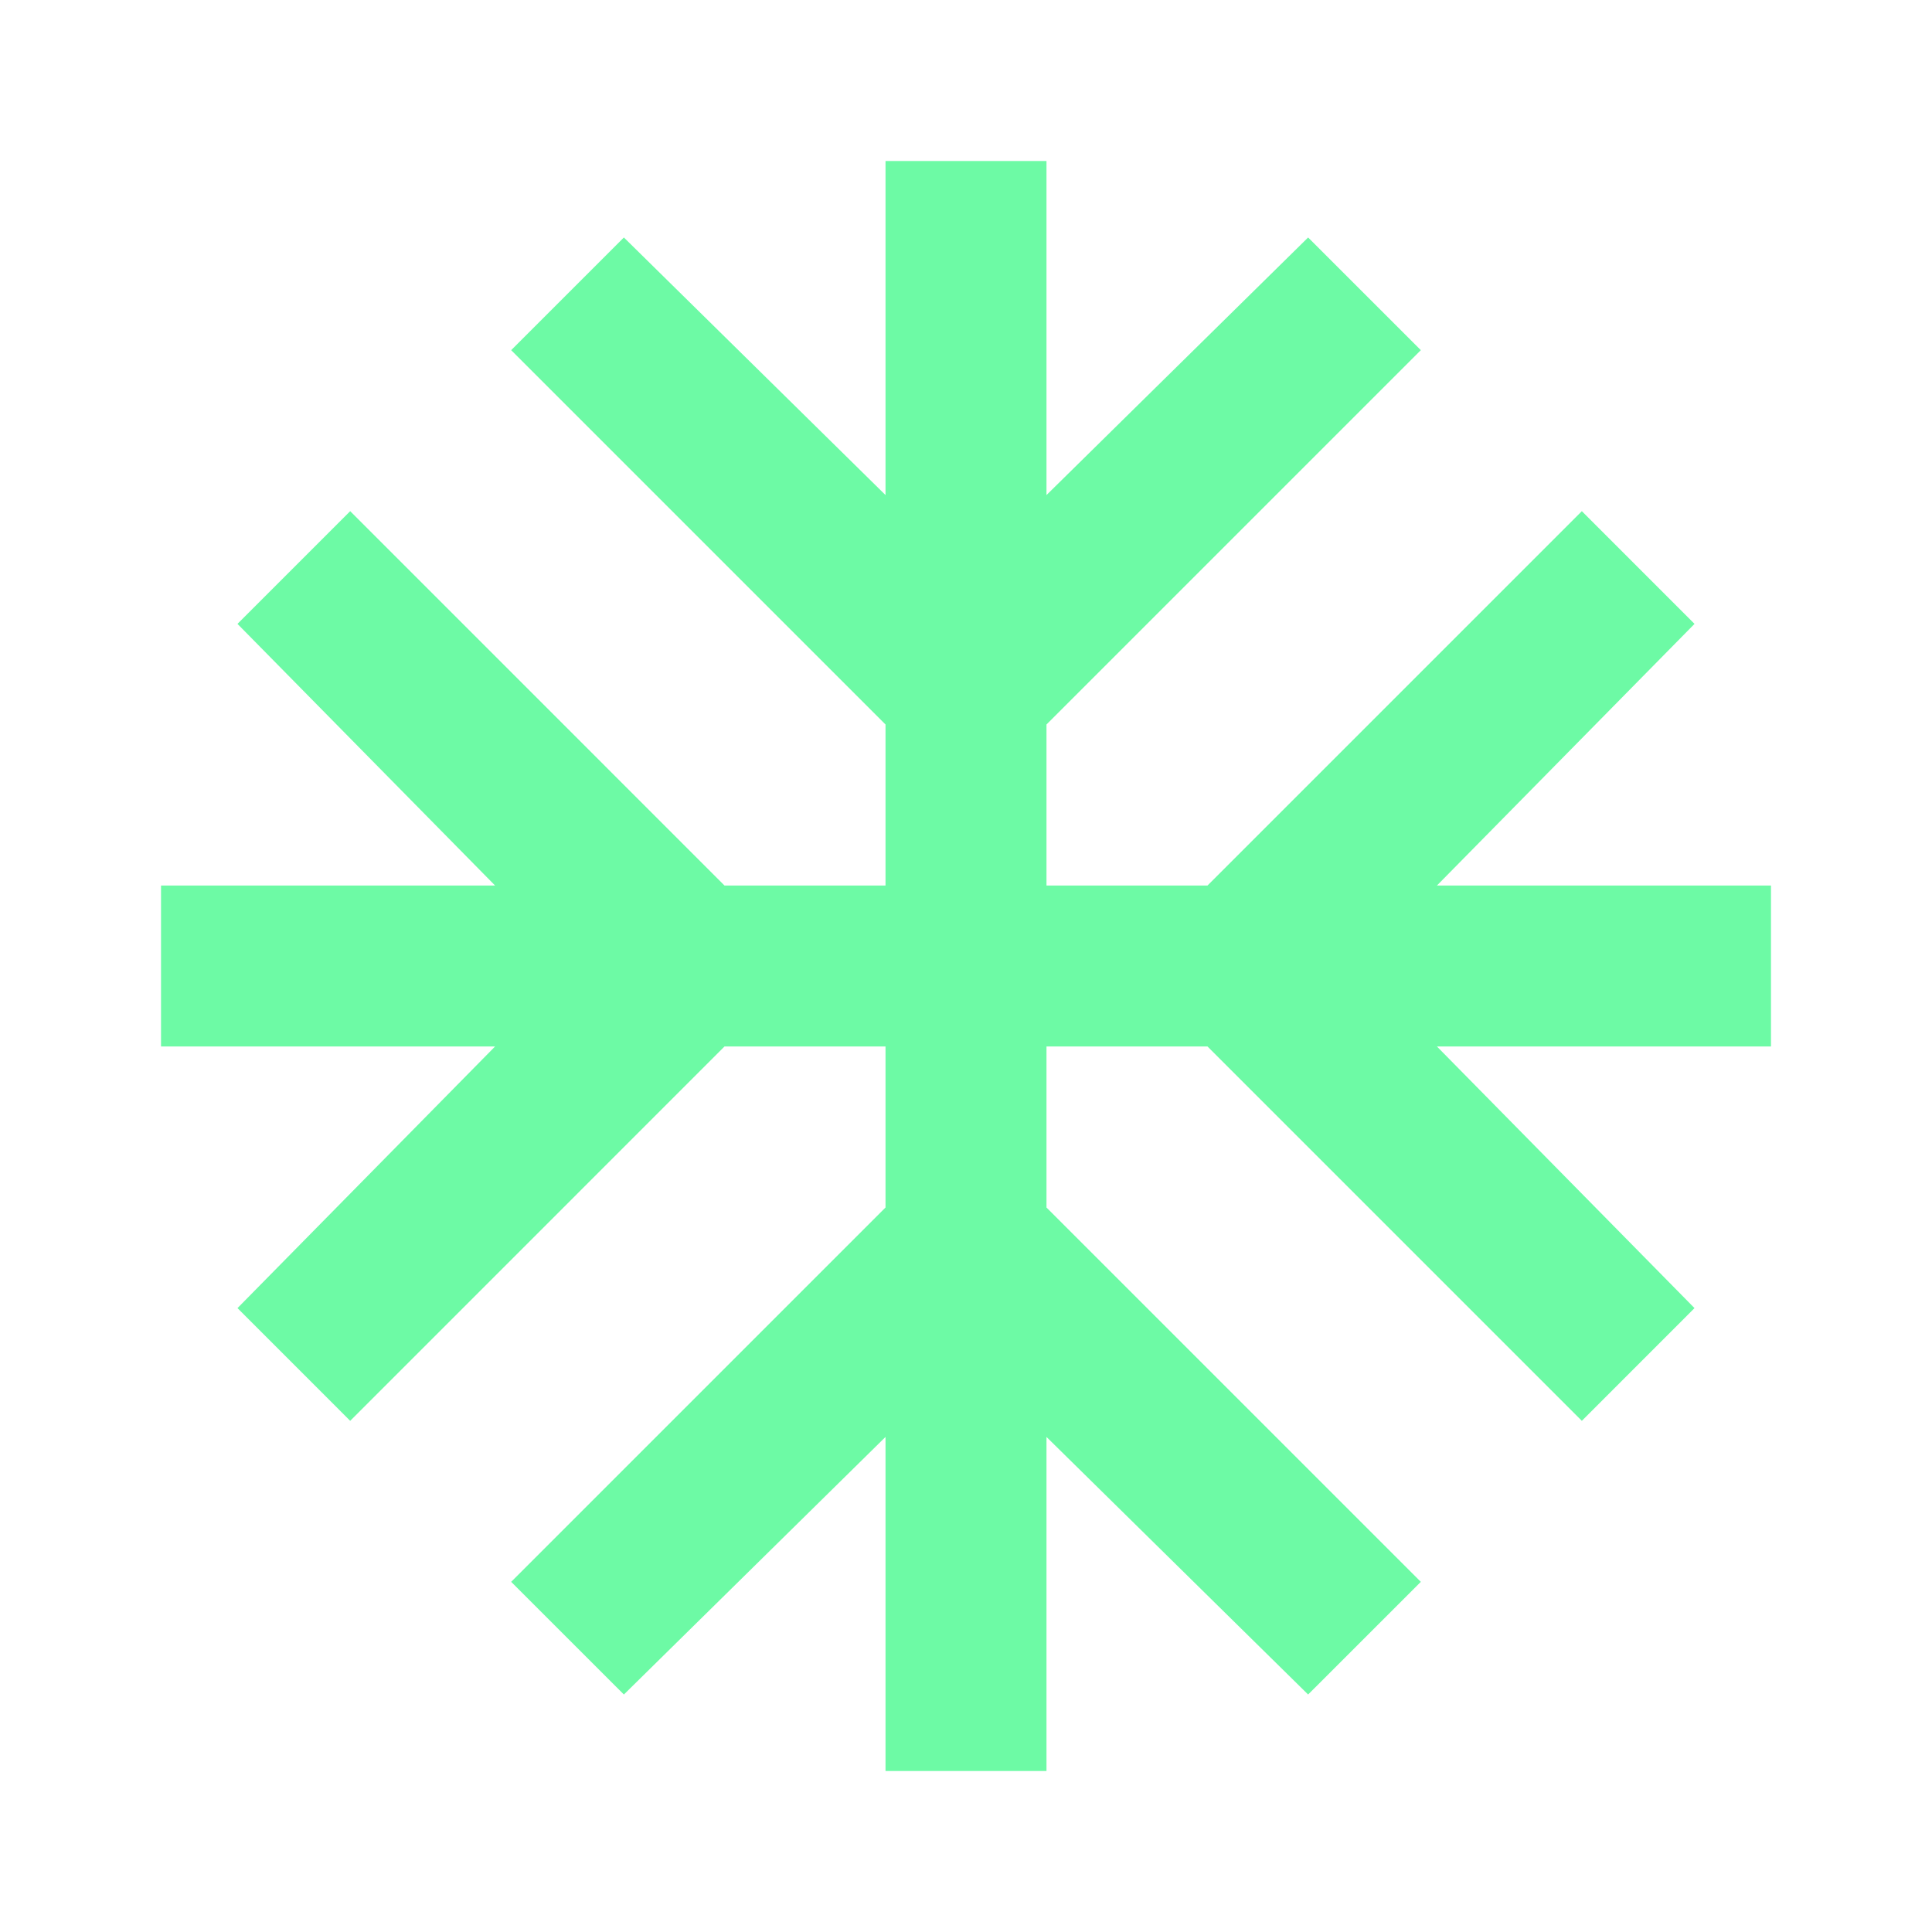 <svg width="50" height="50" viewBox="0 0 50 50" fill="none" xmlns="http://www.w3.org/2000/svg">
<mask id="mask0_41_134" style="mask-type:alpha" maskUnits="userSpaceOnUse" x="0" y="0" width="50" height="50">
<rect width="50" height="50" fill="#D9D9D9"/>
</mask>
<g mask="url(#mask0_41_134)">
<path d="M22.917 45.833V37.188L16.146 43.854L13.229 40.938L22.917 31.25V27.083H18.75L9.063 36.771L6.146 33.854L12.812 27.083H4.167V22.917H12.812L6.146 16.146L9.063 13.229L18.75 22.917H22.917V18.75L13.229 9.062L16.146 6.146L22.917 12.812V4.167H27.083V12.812L33.854 6.146L36.771 9.062L27.083 18.75V22.917H31.25L40.938 13.229L43.854 16.146L37.188 22.917H45.833V27.083H37.188L43.854 33.854L40.938 36.771L31.25 27.083H27.083V31.25L36.771 40.938L33.854 43.854L27.083 37.188V45.833H22.917Z" fill="#6DFAA5"/>
</g>
</svg>
